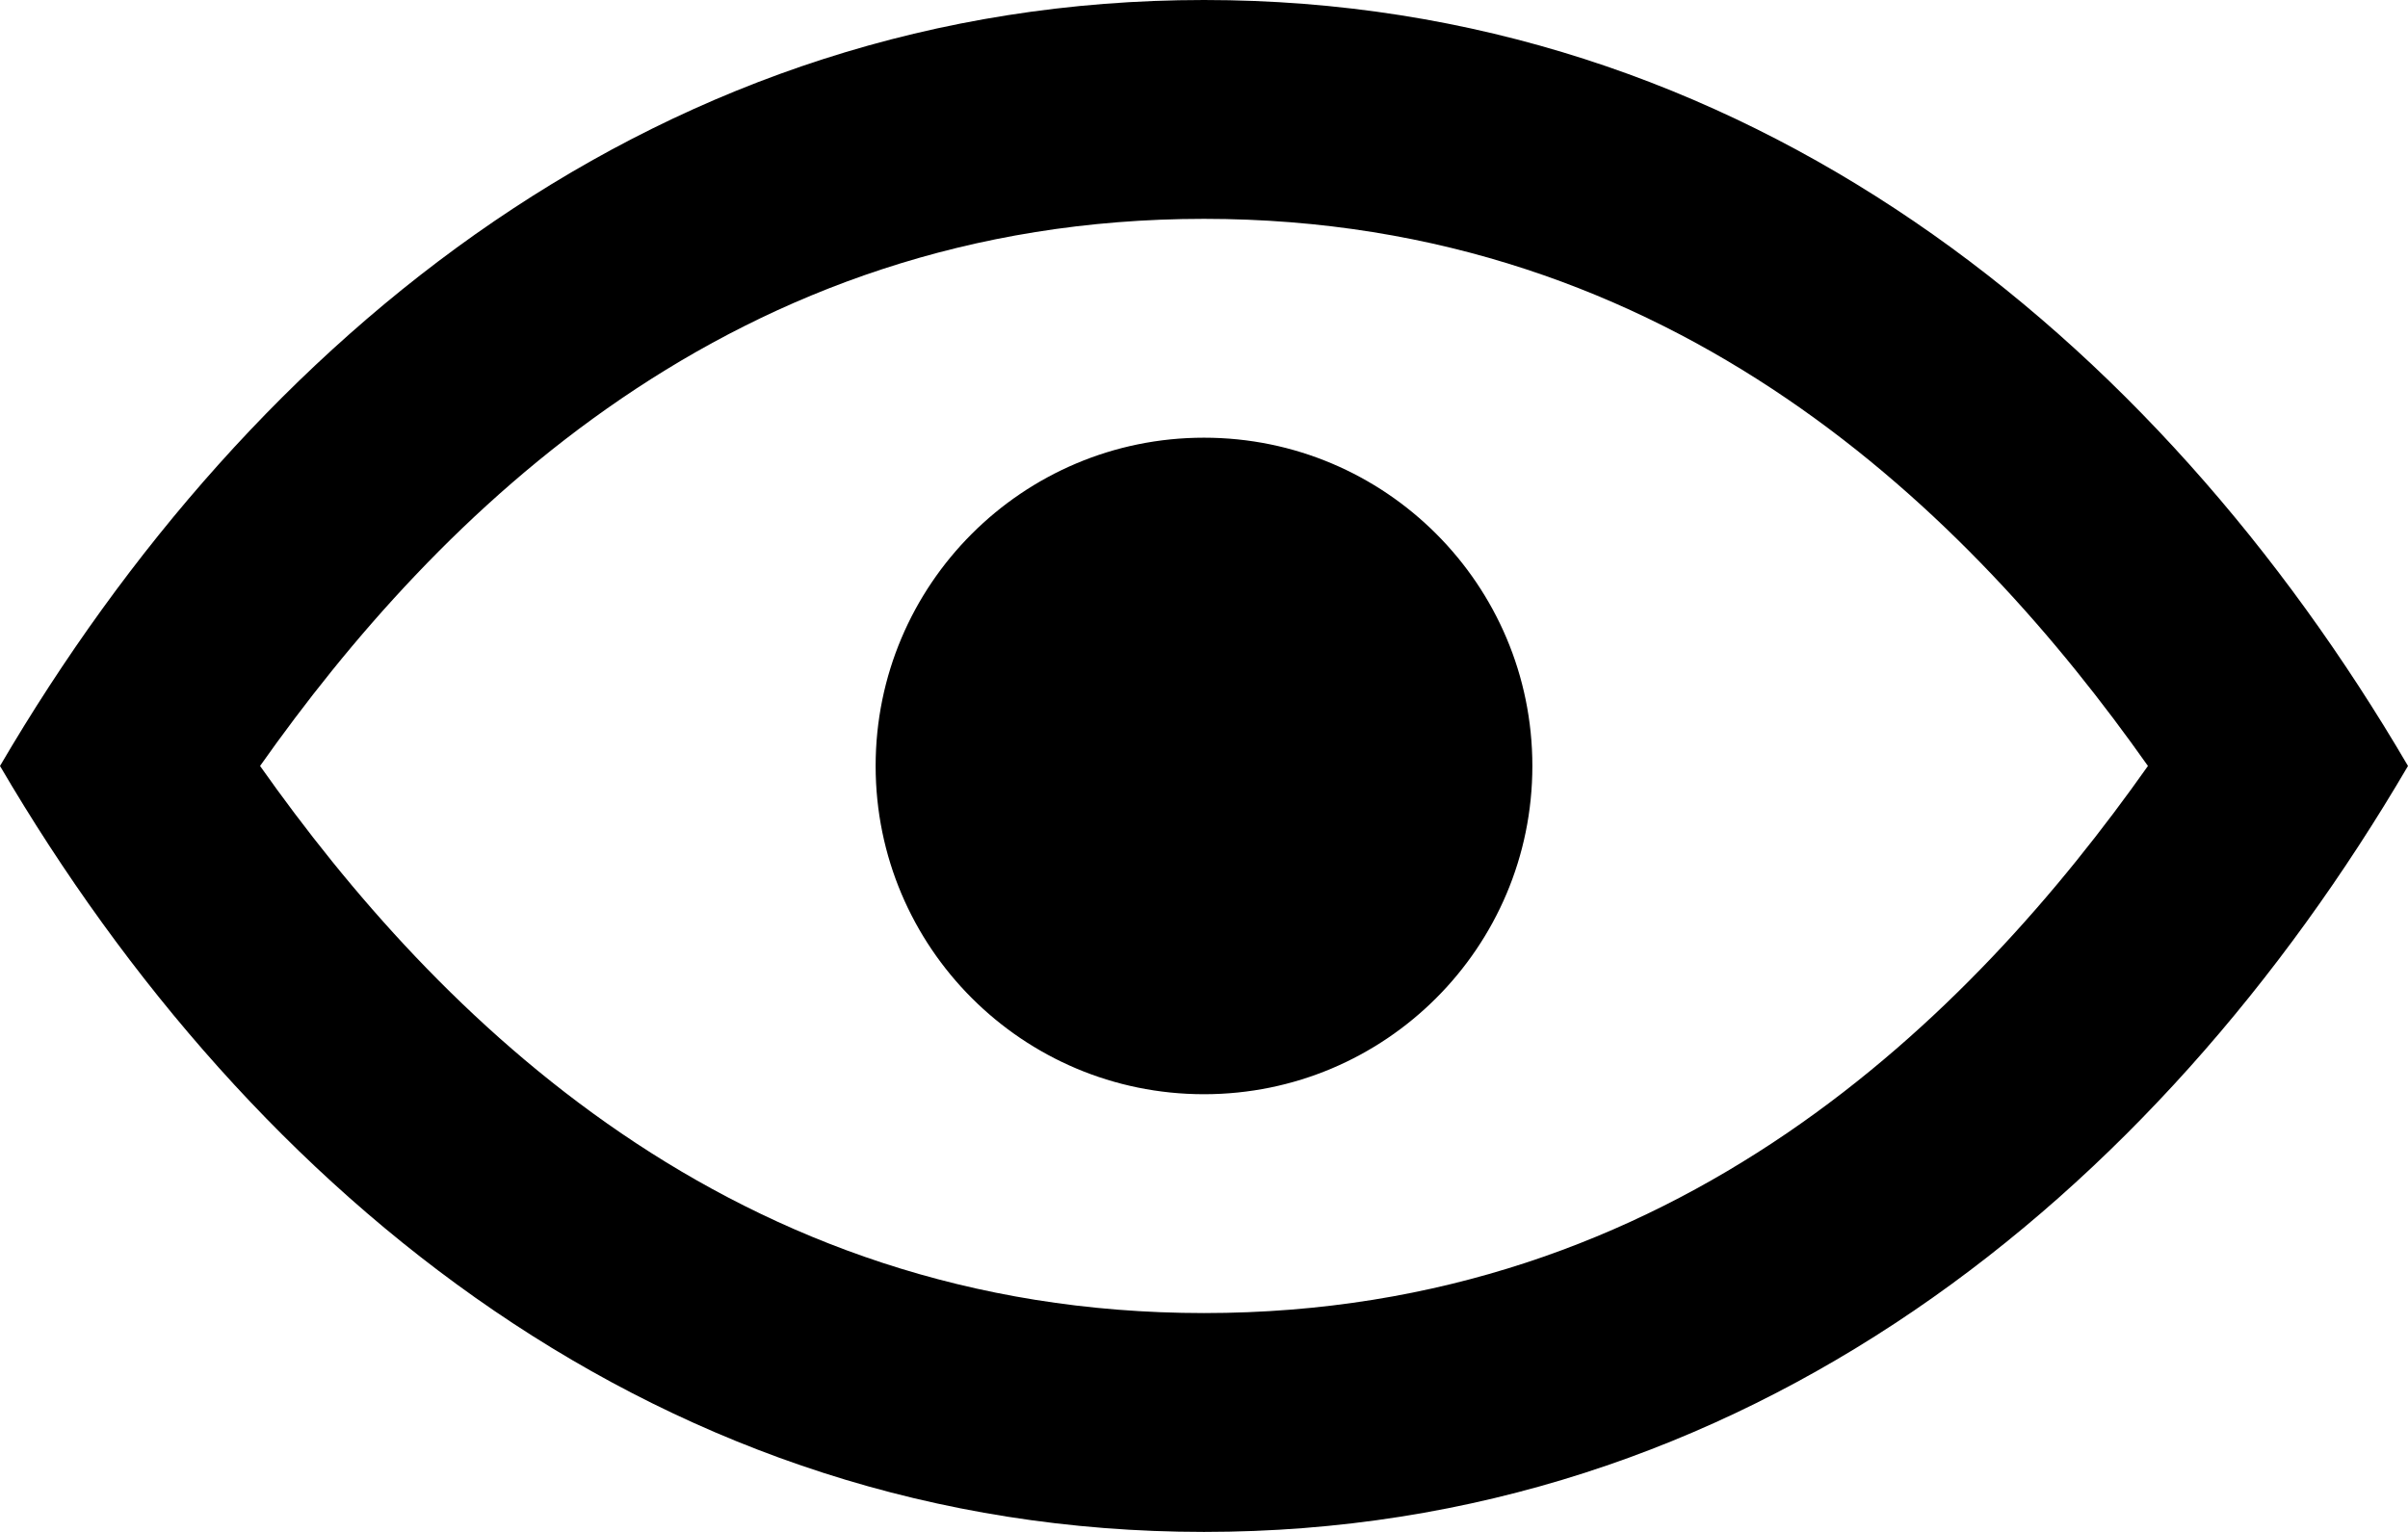 <svg width="22" height="14" viewBox="0 0 22 14" fill="none" xmlns="http://www.w3.org/2000/svg">
<path fillRule="evenodd" clipRule="evenodd" d="M0 7C2.308 3.058 6.064 0 11 0C15.935 0 19.693 3.058 22 7C19.693 10.942 15.936 14 11 14C6.064 14 2.308 10.942 0 7ZM2.376 7C3.991 9.287 6.69 12 11 12C15.311 12 18.01 9.287 19.624 7C18.01 4.713 15.311 2 11 2C6.69 2 3.991 4.713 2.376 7ZM14 7C14 8.657 12.657 10 11 10C9.343 10 8 8.657 8 7C8 5.343 9.343 4 11 4C12.657 4 14 5.343 14 7Z" fill="black"/>
</svg>
